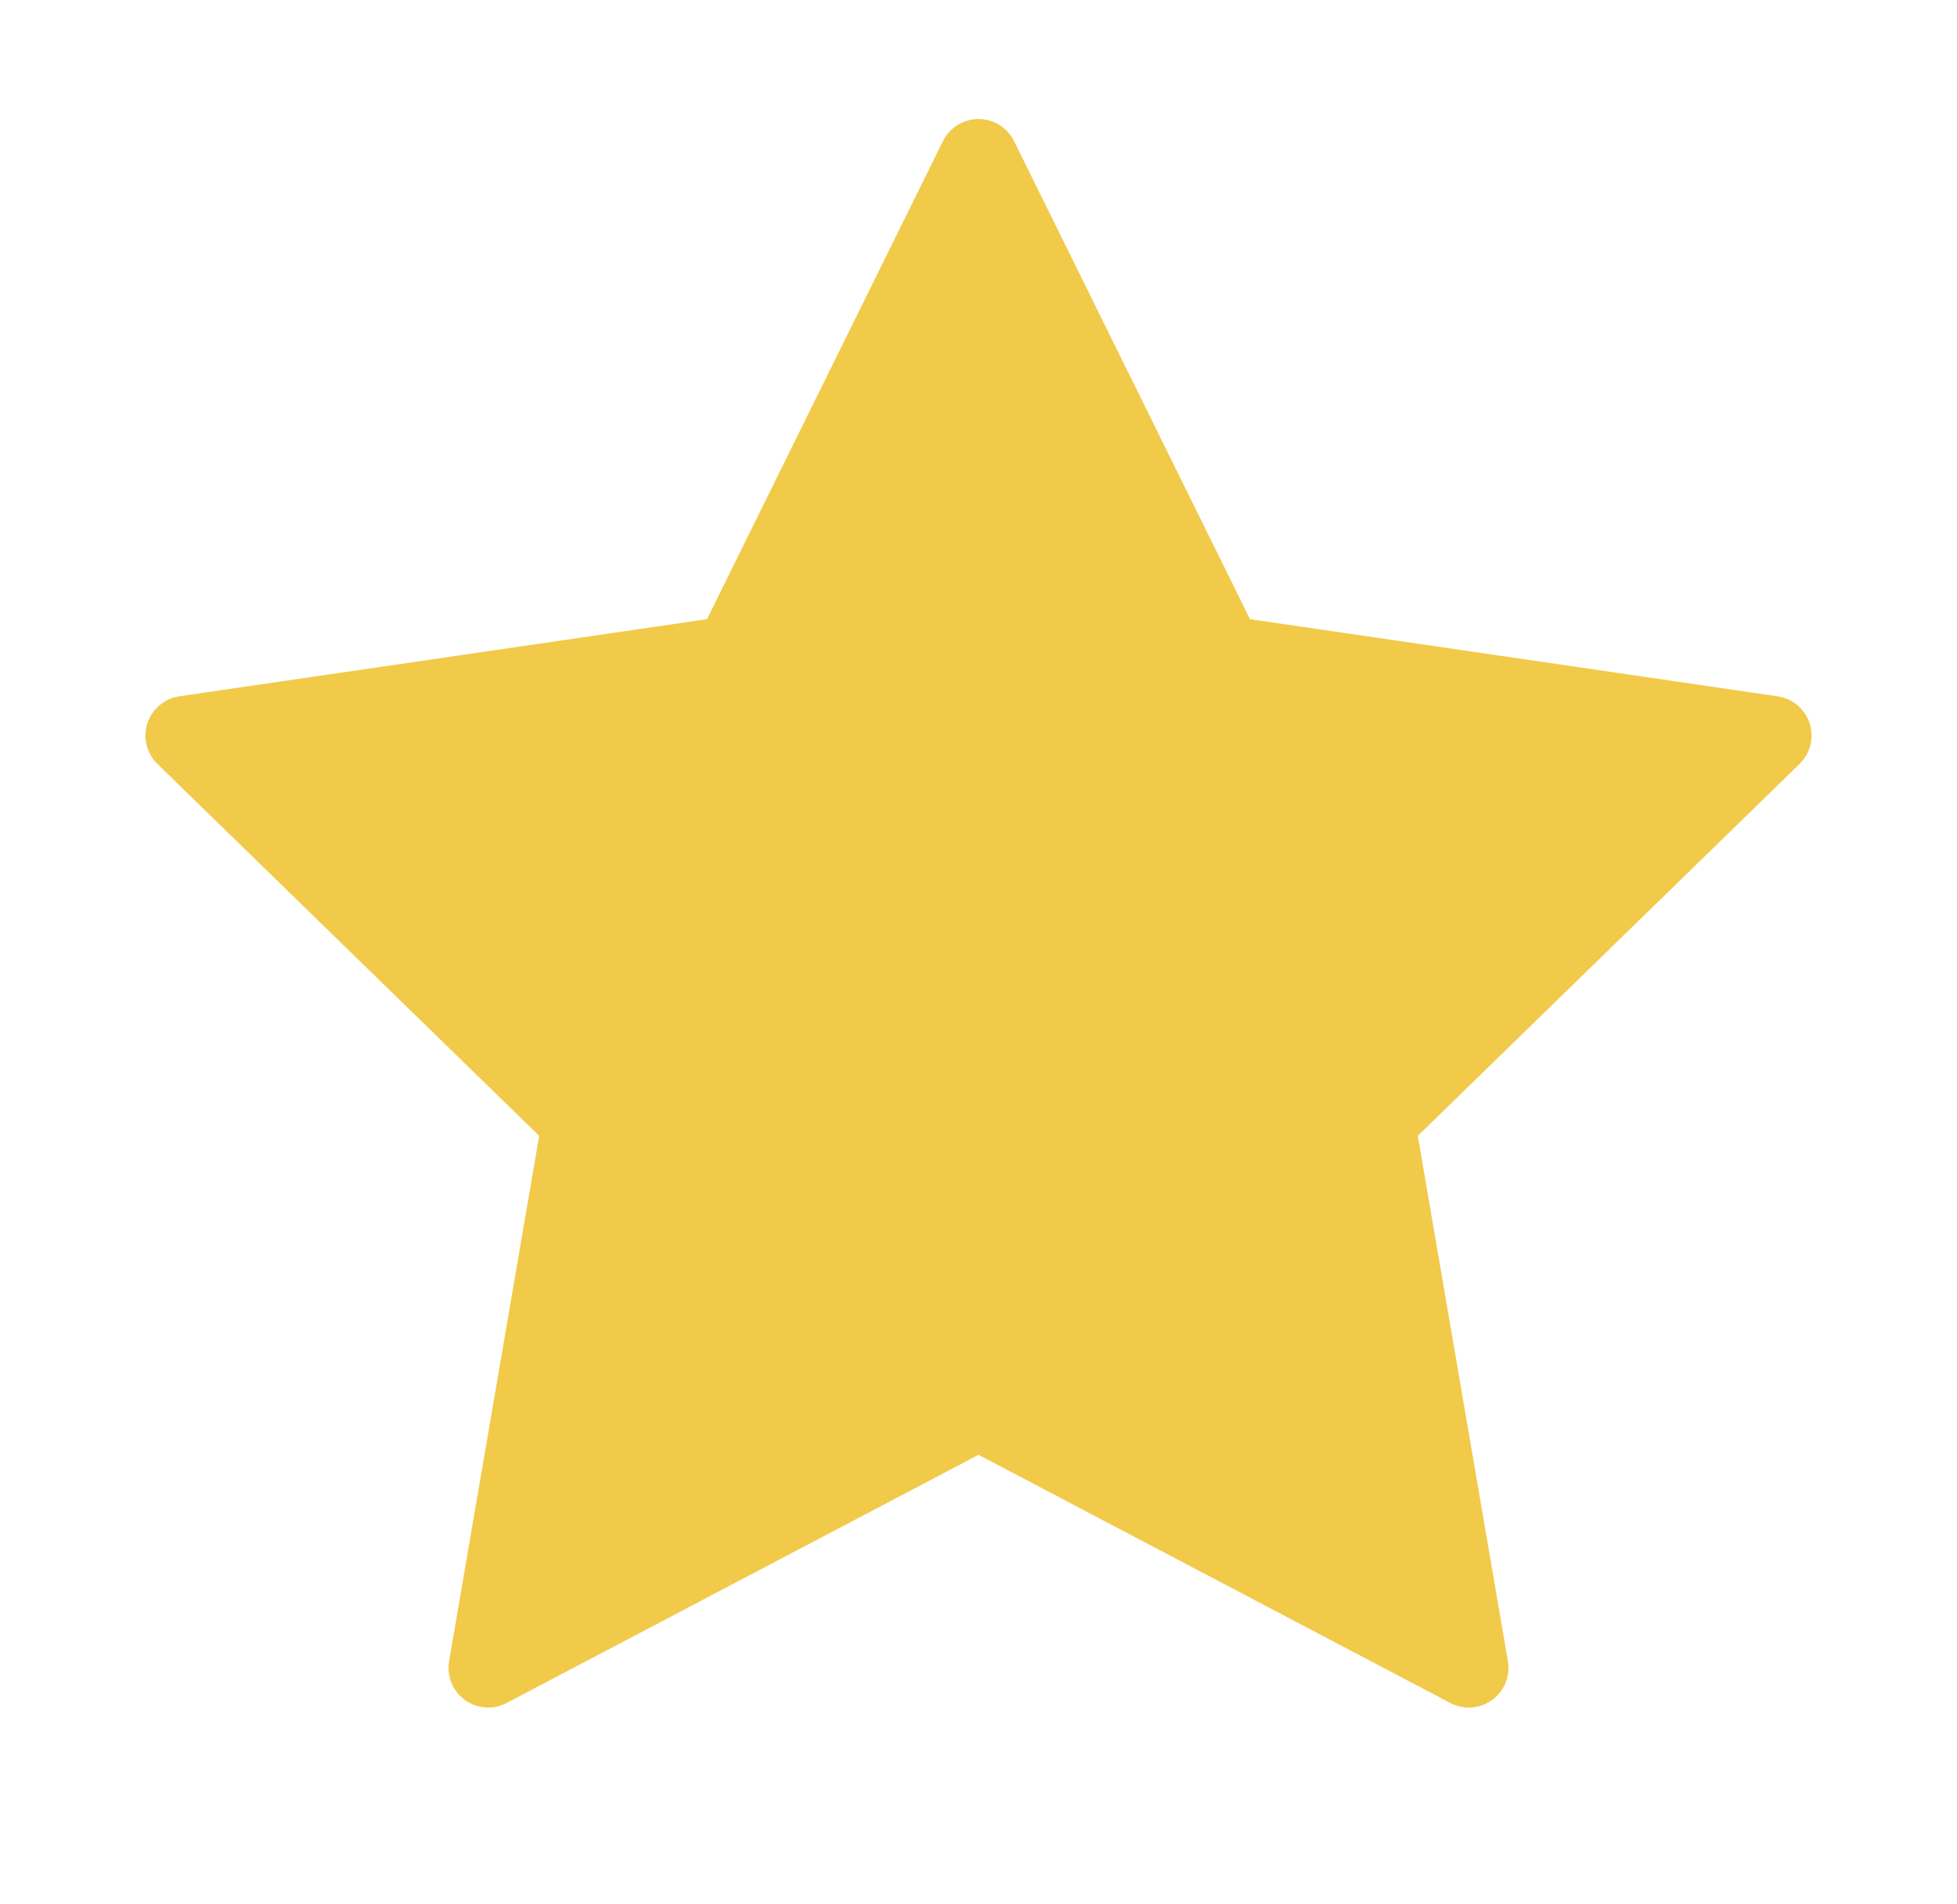 <svg width="37" height="36" viewBox="0 0 37 36" fill="none" xmlns="http://www.w3.org/2000/svg">
<path d="M18.5 3L23.135 12.39L33.5 13.905L26 21.21L27.77 31.53L18.5 26.655L9.23 31.53L11 21.21L3.5 13.905L13.865 12.39L18.5 3Z" fill="#F1CA4A" stroke="#F1CA4A" stroke-width="1.5" stroke-linecap="round" stroke-linejoin="round"/>
</svg>
